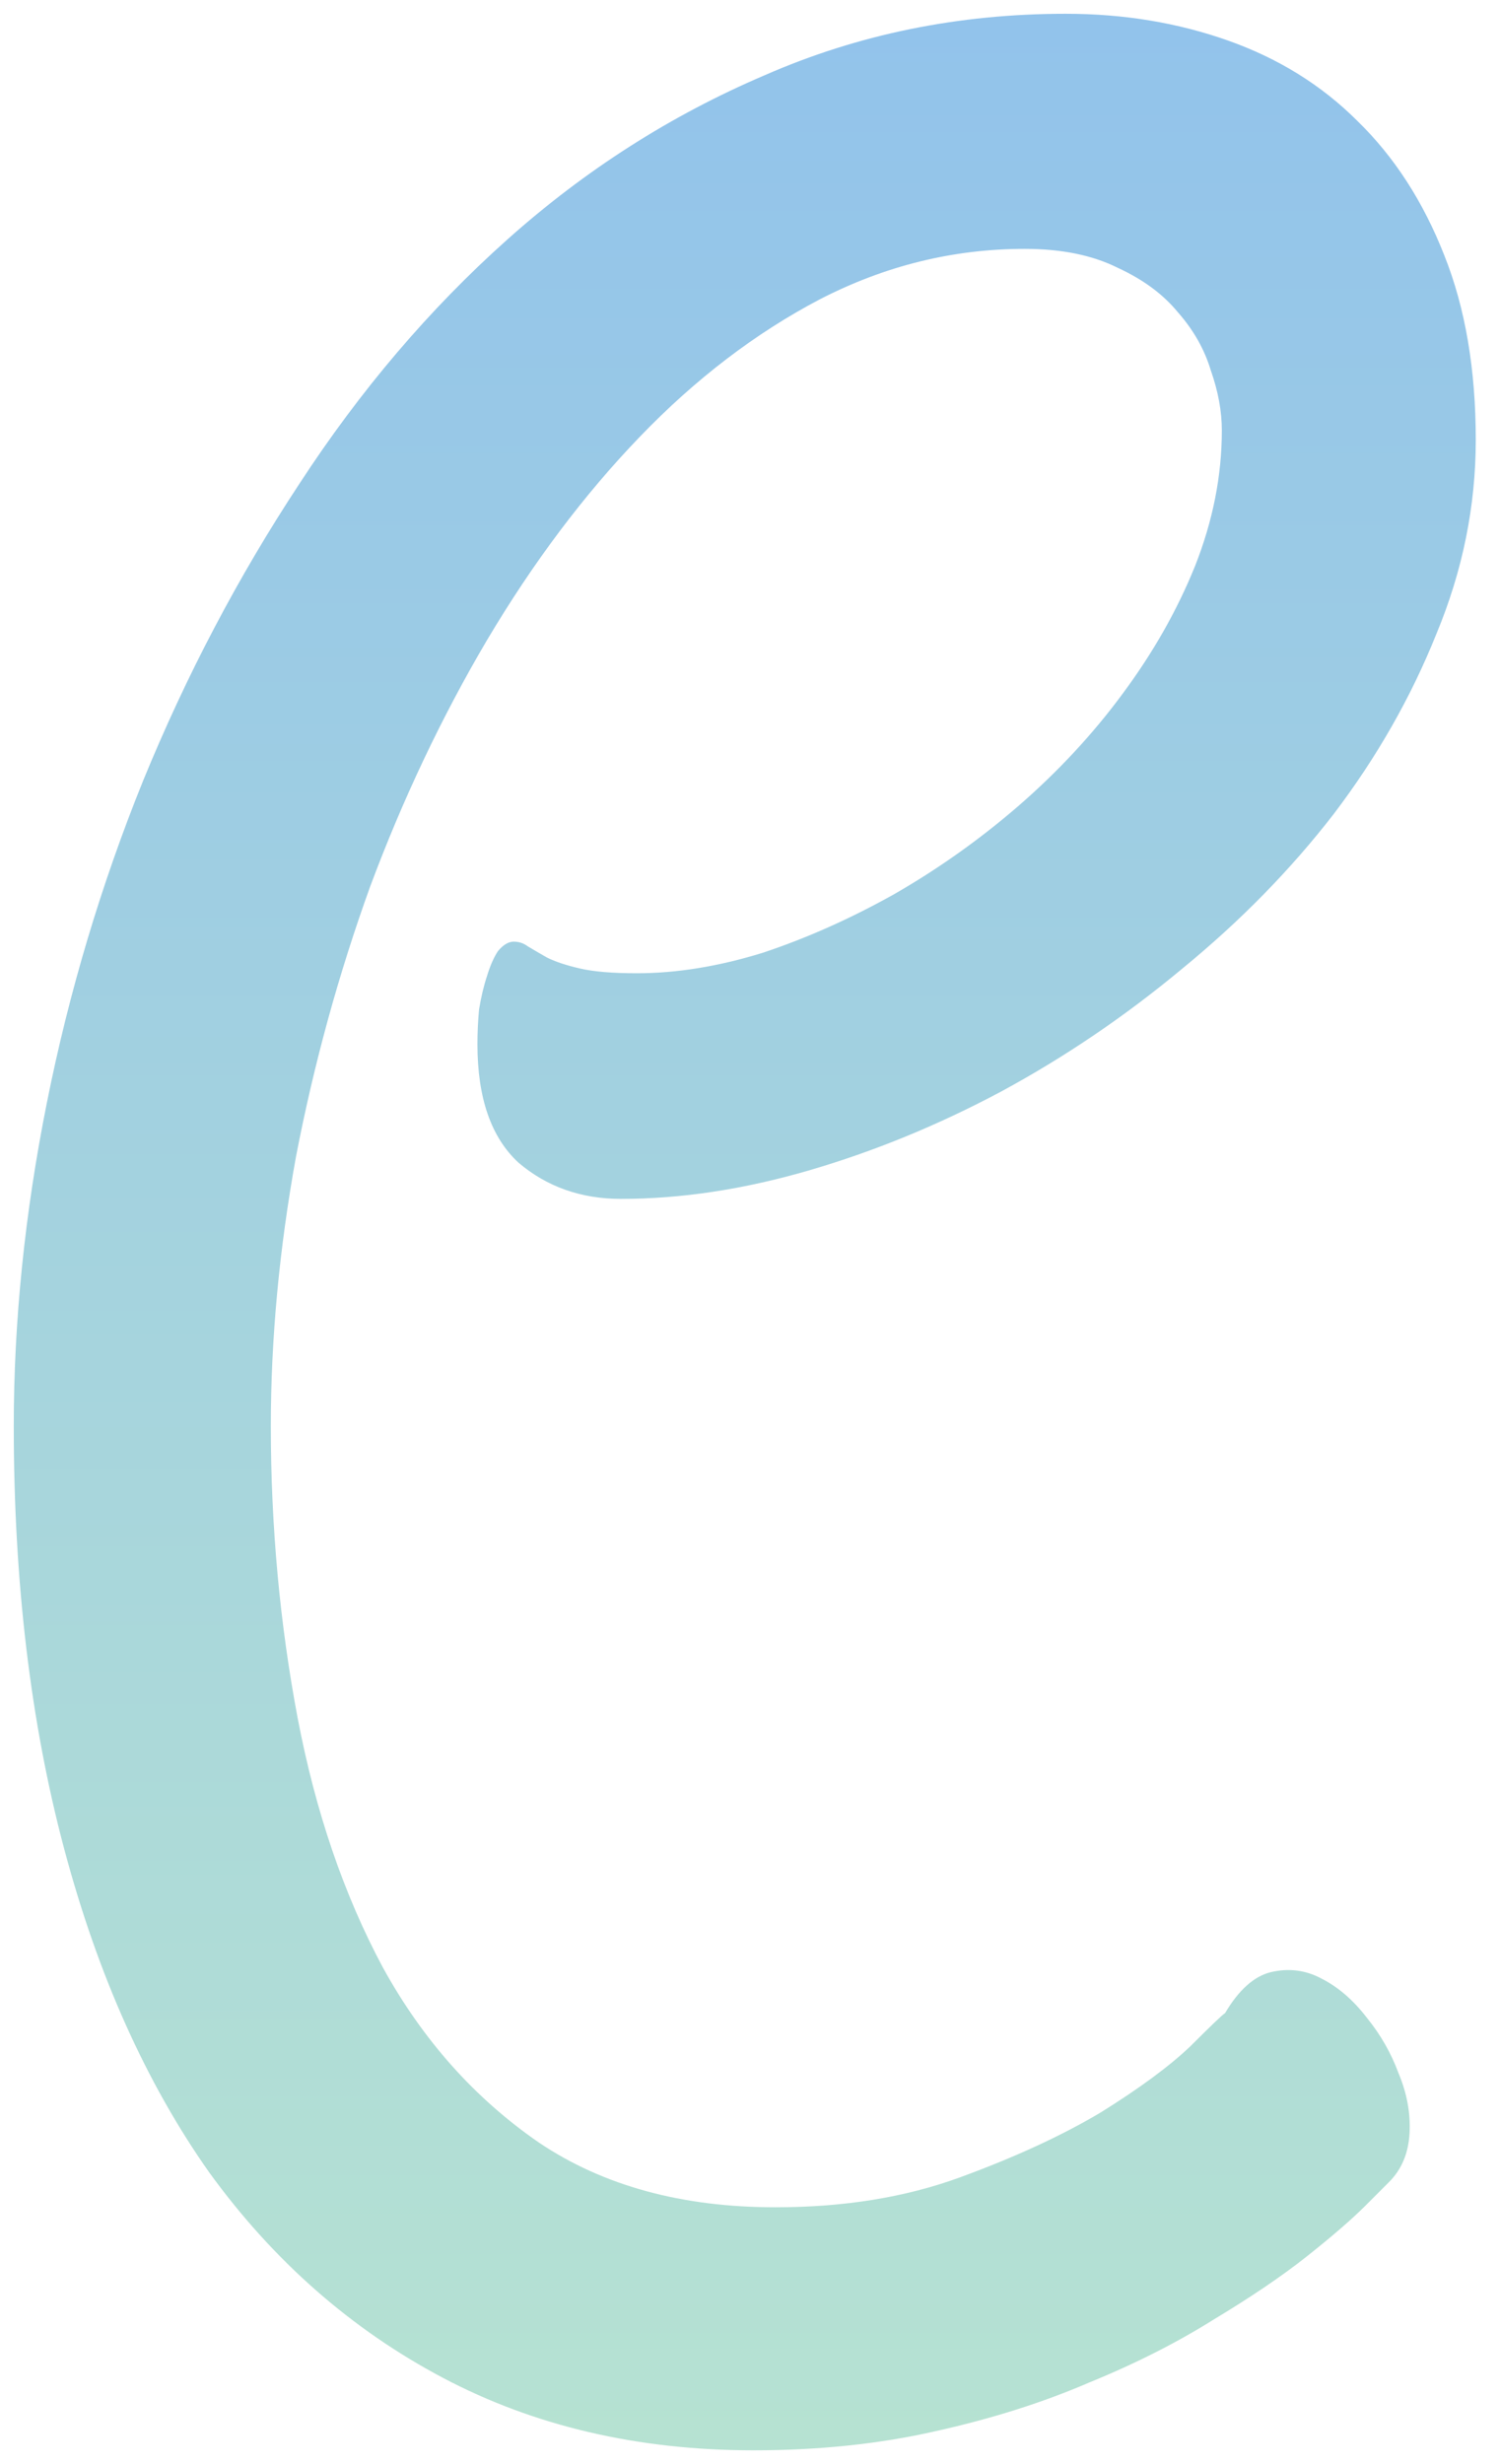 <svg width="28" height="46" viewBox="0 0 28 46" fill="none" xmlns="http://www.w3.org/2000/svg">
<path d="M11.894 18.169C12.64 18.169 13.425 18.041 14.25 17.786C15.075 17.511 15.89 17.147 16.696 16.696C17.52 16.224 18.296 15.674 19.023 15.046C19.769 14.398 20.417 13.7 20.967 12.954C21.537 12.188 21.988 11.393 22.322 10.568C22.656 9.723 22.823 8.879 22.823 8.034C22.823 7.681 22.755 7.308 22.617 6.915C22.499 6.522 22.293 6.159 21.998 5.825C21.723 5.491 21.35 5.216 20.879 5C20.407 4.764 19.828 4.646 19.141 4.646C17.805 4.646 16.529 4.961 15.311 5.589C14.113 6.218 12.993 7.072 11.953 8.152C10.912 9.232 9.959 10.499 9.095 11.953C8.25 13.386 7.524 14.918 6.915 16.548C6.326 18.178 5.864 19.858 5.53 21.586C5.216 23.314 5.059 24.994 5.059 26.624C5.059 28.489 5.226 30.306 5.56 32.074C5.894 33.822 6.424 35.373 7.151 36.728C7.897 38.084 8.869 39.173 10.067 39.998C11.265 40.804 12.738 41.206 14.486 41.206C15.763 41.206 16.912 41.02 17.933 40.647C18.954 40.273 19.828 39.871 20.555 39.439C21.282 38.987 21.841 38.575 22.234 38.201C22.627 37.809 22.843 37.602 22.882 37.583C23.137 37.151 23.422 36.895 23.736 36.817C24.07 36.738 24.385 36.777 24.679 36.934C24.994 37.092 25.278 37.337 25.534 37.671C25.789 37.985 25.985 38.329 26.123 38.702C26.28 39.075 26.349 39.448 26.329 39.822C26.309 40.195 26.182 40.499 25.946 40.735C25.907 40.774 25.759 40.921 25.504 41.177C25.249 41.432 24.885 41.746 24.414 42.12C23.943 42.493 23.363 42.885 22.676 43.298C21.988 43.73 21.213 44.123 20.349 44.476C19.485 44.849 18.522 45.154 17.462 45.389C16.421 45.625 15.291 45.743 14.074 45.743C11.913 45.743 9.979 45.291 8.27 44.388C6.561 43.484 5.108 42.208 3.91 40.558C2.732 38.889 1.828 36.876 1.2 34.519C0.571 32.162 0.257 29.53 0.257 26.624C0.257 24.66 0.463 22.646 0.876 20.584C1.288 18.522 1.887 16.519 2.673 14.575C3.478 12.611 4.45 10.764 5.589 9.036C6.728 7.288 8.025 5.766 9.478 4.47C10.931 3.173 12.532 2.152 14.28 1.406C16.028 0.64 17.903 0.257 19.907 0.257C20.987 0.257 21.998 0.424 22.941 0.758C23.884 1.092 24.689 1.592 25.357 2.26C26.044 2.928 26.584 3.763 26.977 4.764C27.37 5.746 27.566 6.895 27.566 8.211C27.566 9.448 27.321 10.656 26.83 11.835C26.358 13.013 25.72 14.133 24.915 15.193C24.11 16.234 23.167 17.196 22.087 18.08C21.026 18.964 19.897 19.73 18.699 20.378C17.52 21.006 16.322 21.497 15.105 21.851C13.887 22.205 12.719 22.381 11.599 22.381C10.853 22.381 10.214 22.155 9.684 21.704C9.173 21.232 8.918 20.496 8.918 19.494C8.918 19.278 8.928 19.062 8.948 18.846C8.987 18.61 9.036 18.404 9.095 18.227C9.154 18.031 9.223 17.874 9.301 17.756C9.399 17.638 9.498 17.579 9.596 17.579C9.694 17.579 9.782 17.609 9.861 17.668C9.959 17.727 10.077 17.795 10.214 17.874C10.371 17.953 10.578 18.021 10.833 18.08C11.088 18.139 11.442 18.169 11.894 18.169Z" fill="url(#paint0_linear)"/>
<defs>
<linearGradient id="paint0_linear" x1="13.912" y1="0.257" x2="13.912" y2="45.743" gradientUnits="userSpaceOnUse">
<stop stop-color="#92C3EB"/>
<stop offset="1" stop-color="#B6E2D2"/>
</linearGradient>
</defs>
</svg>
